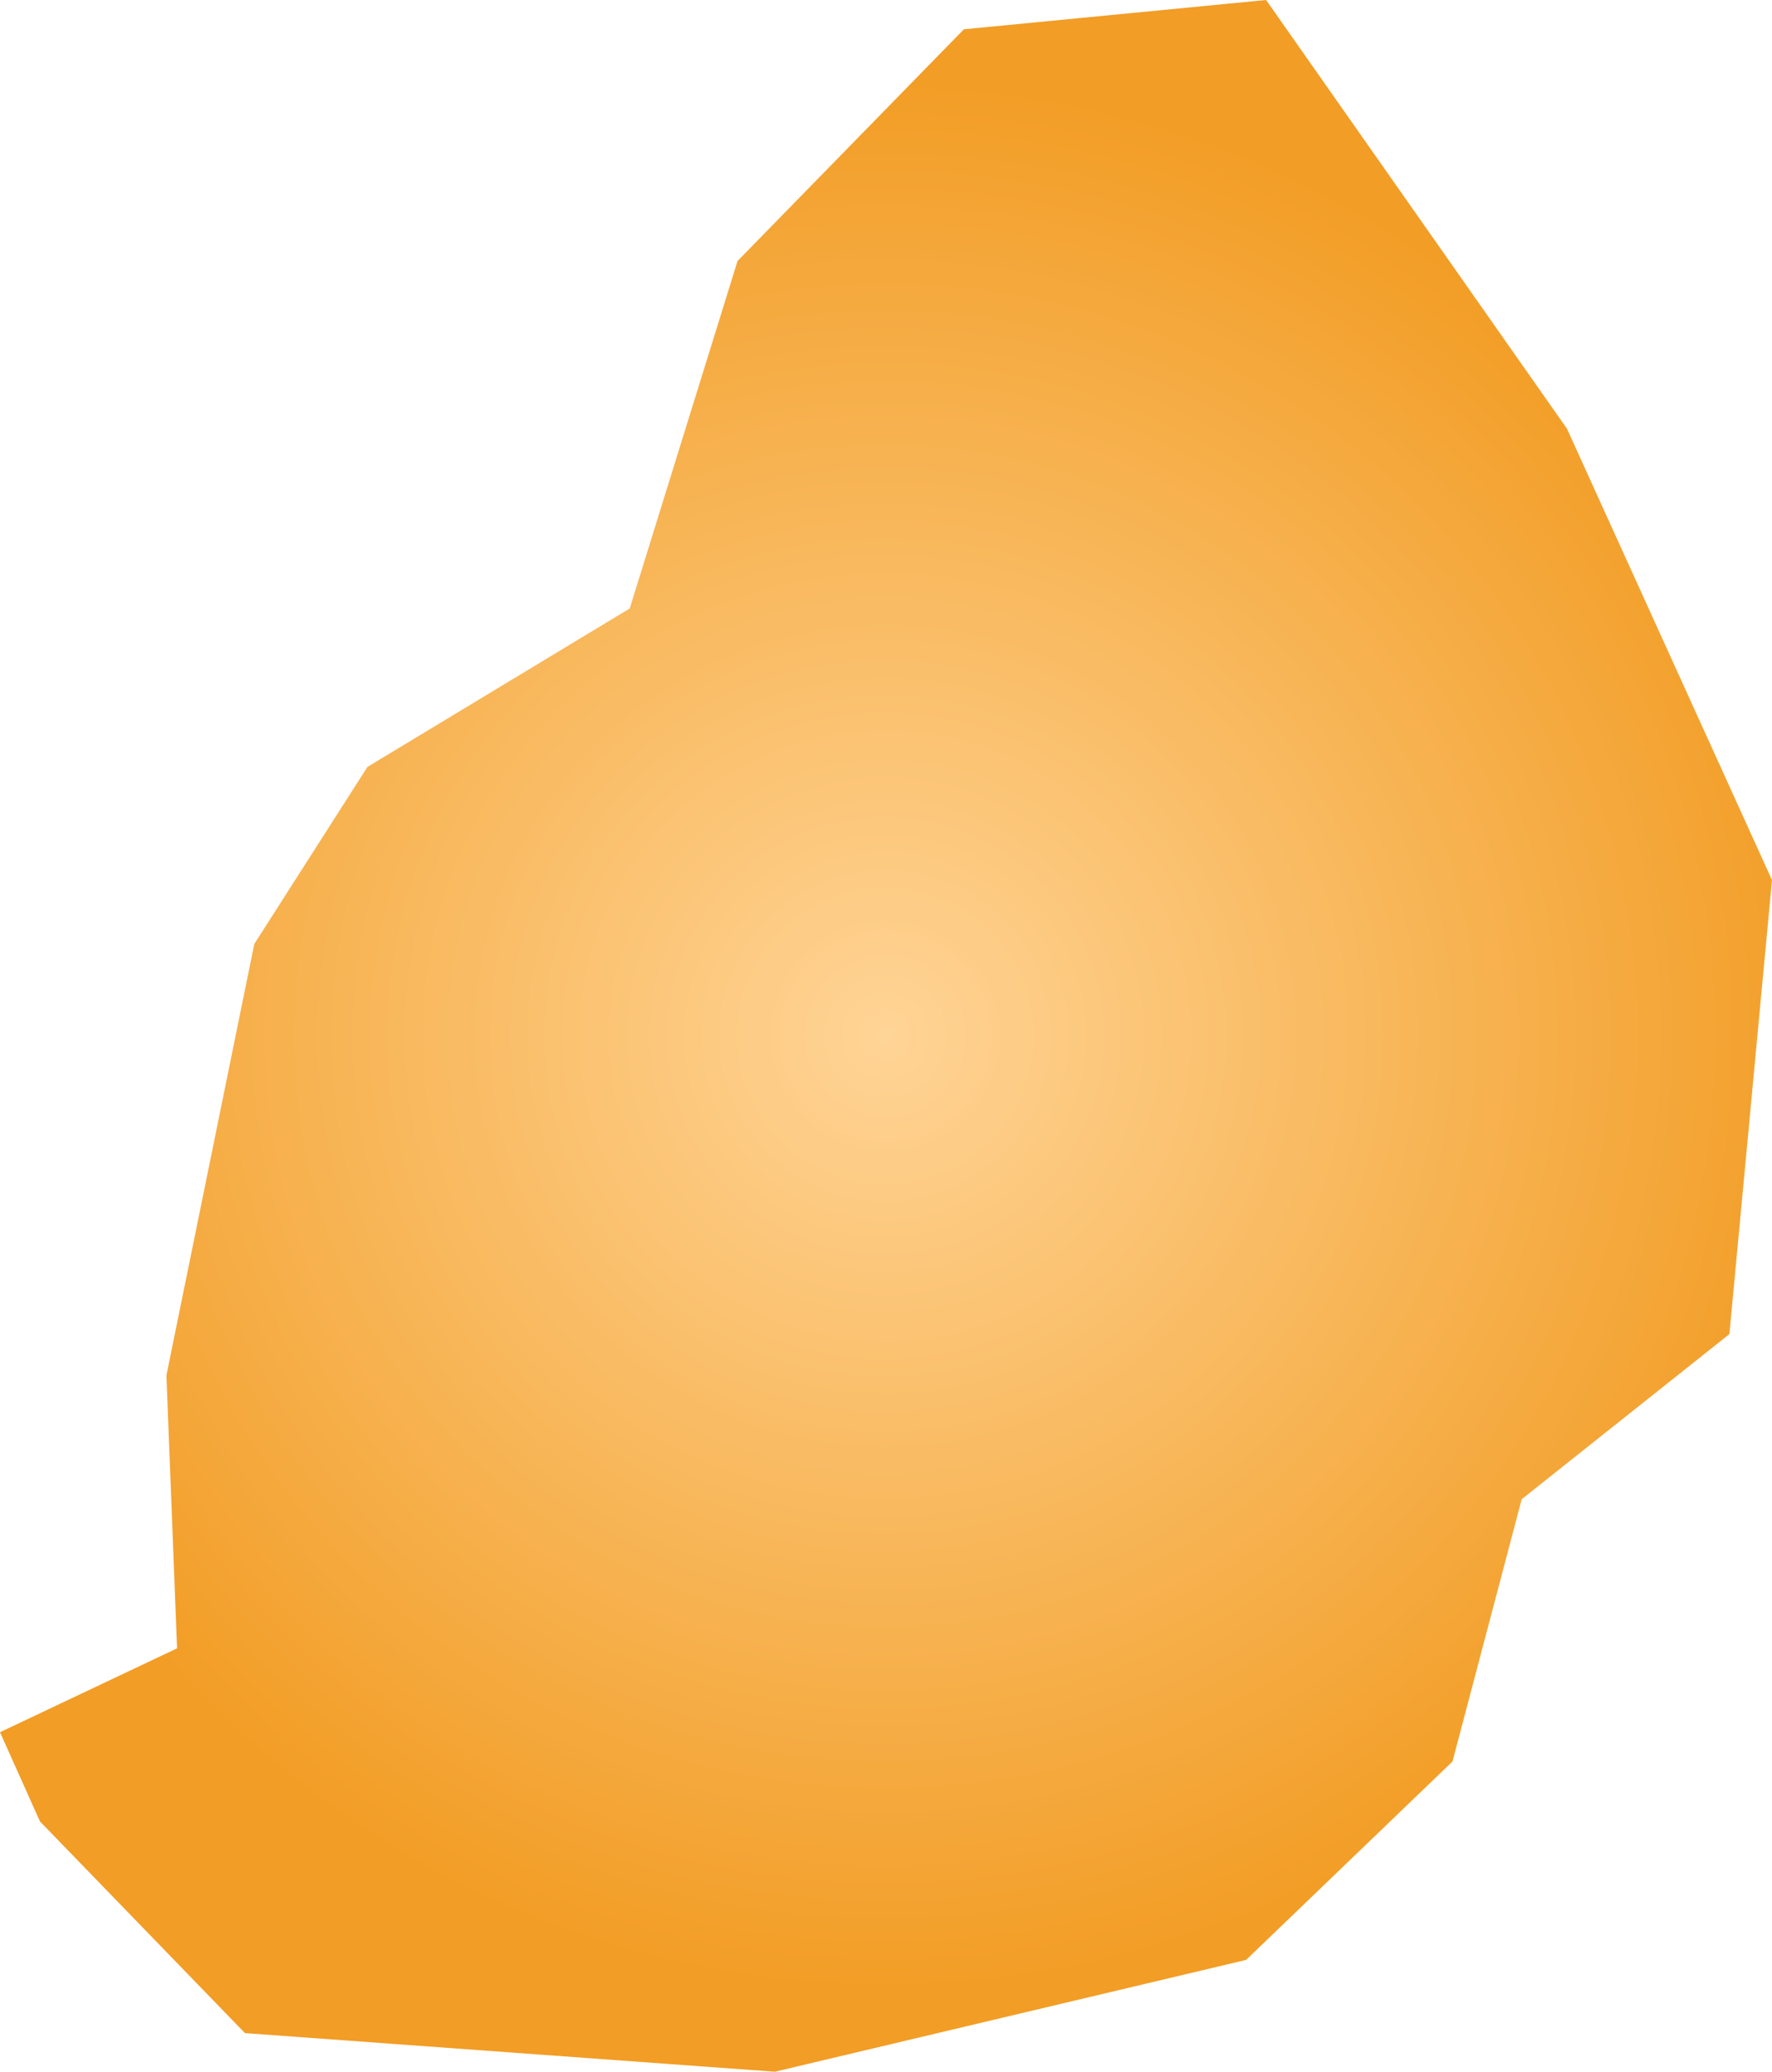 <svg xmlns="http://www.w3.org/2000/svg" xmlns:xlink="http://www.w3.org/1999/xlink" width="1.331" height="1.556" viewBox="0 0 1.331 1.556"><defs><radialGradient id="radial-gradient" cx="0.665" cy="0.778" r="0.724" gradientUnits="userSpaceOnUse"><stop offset="0" stop-color="#ffd496"/><stop offset="1" stop-color="#f29d25"/></radialGradient></defs><title>MU</title><g id="Layer_2" data-name="Layer 2"><g id="Layer_1-2" data-name="Layer 1"><path id="MU" d="M.936,1.472l-.354.084L.184,1.527.03,1.368,0,1.301l.133-.063L.125,1.033.191.709.276.576.473.457.554.196.724.022.951,0l.226.322.154.339-.032.341-.156.124-.052.197Z" fill="url(#radial-gradient)"/></g></g></svg>